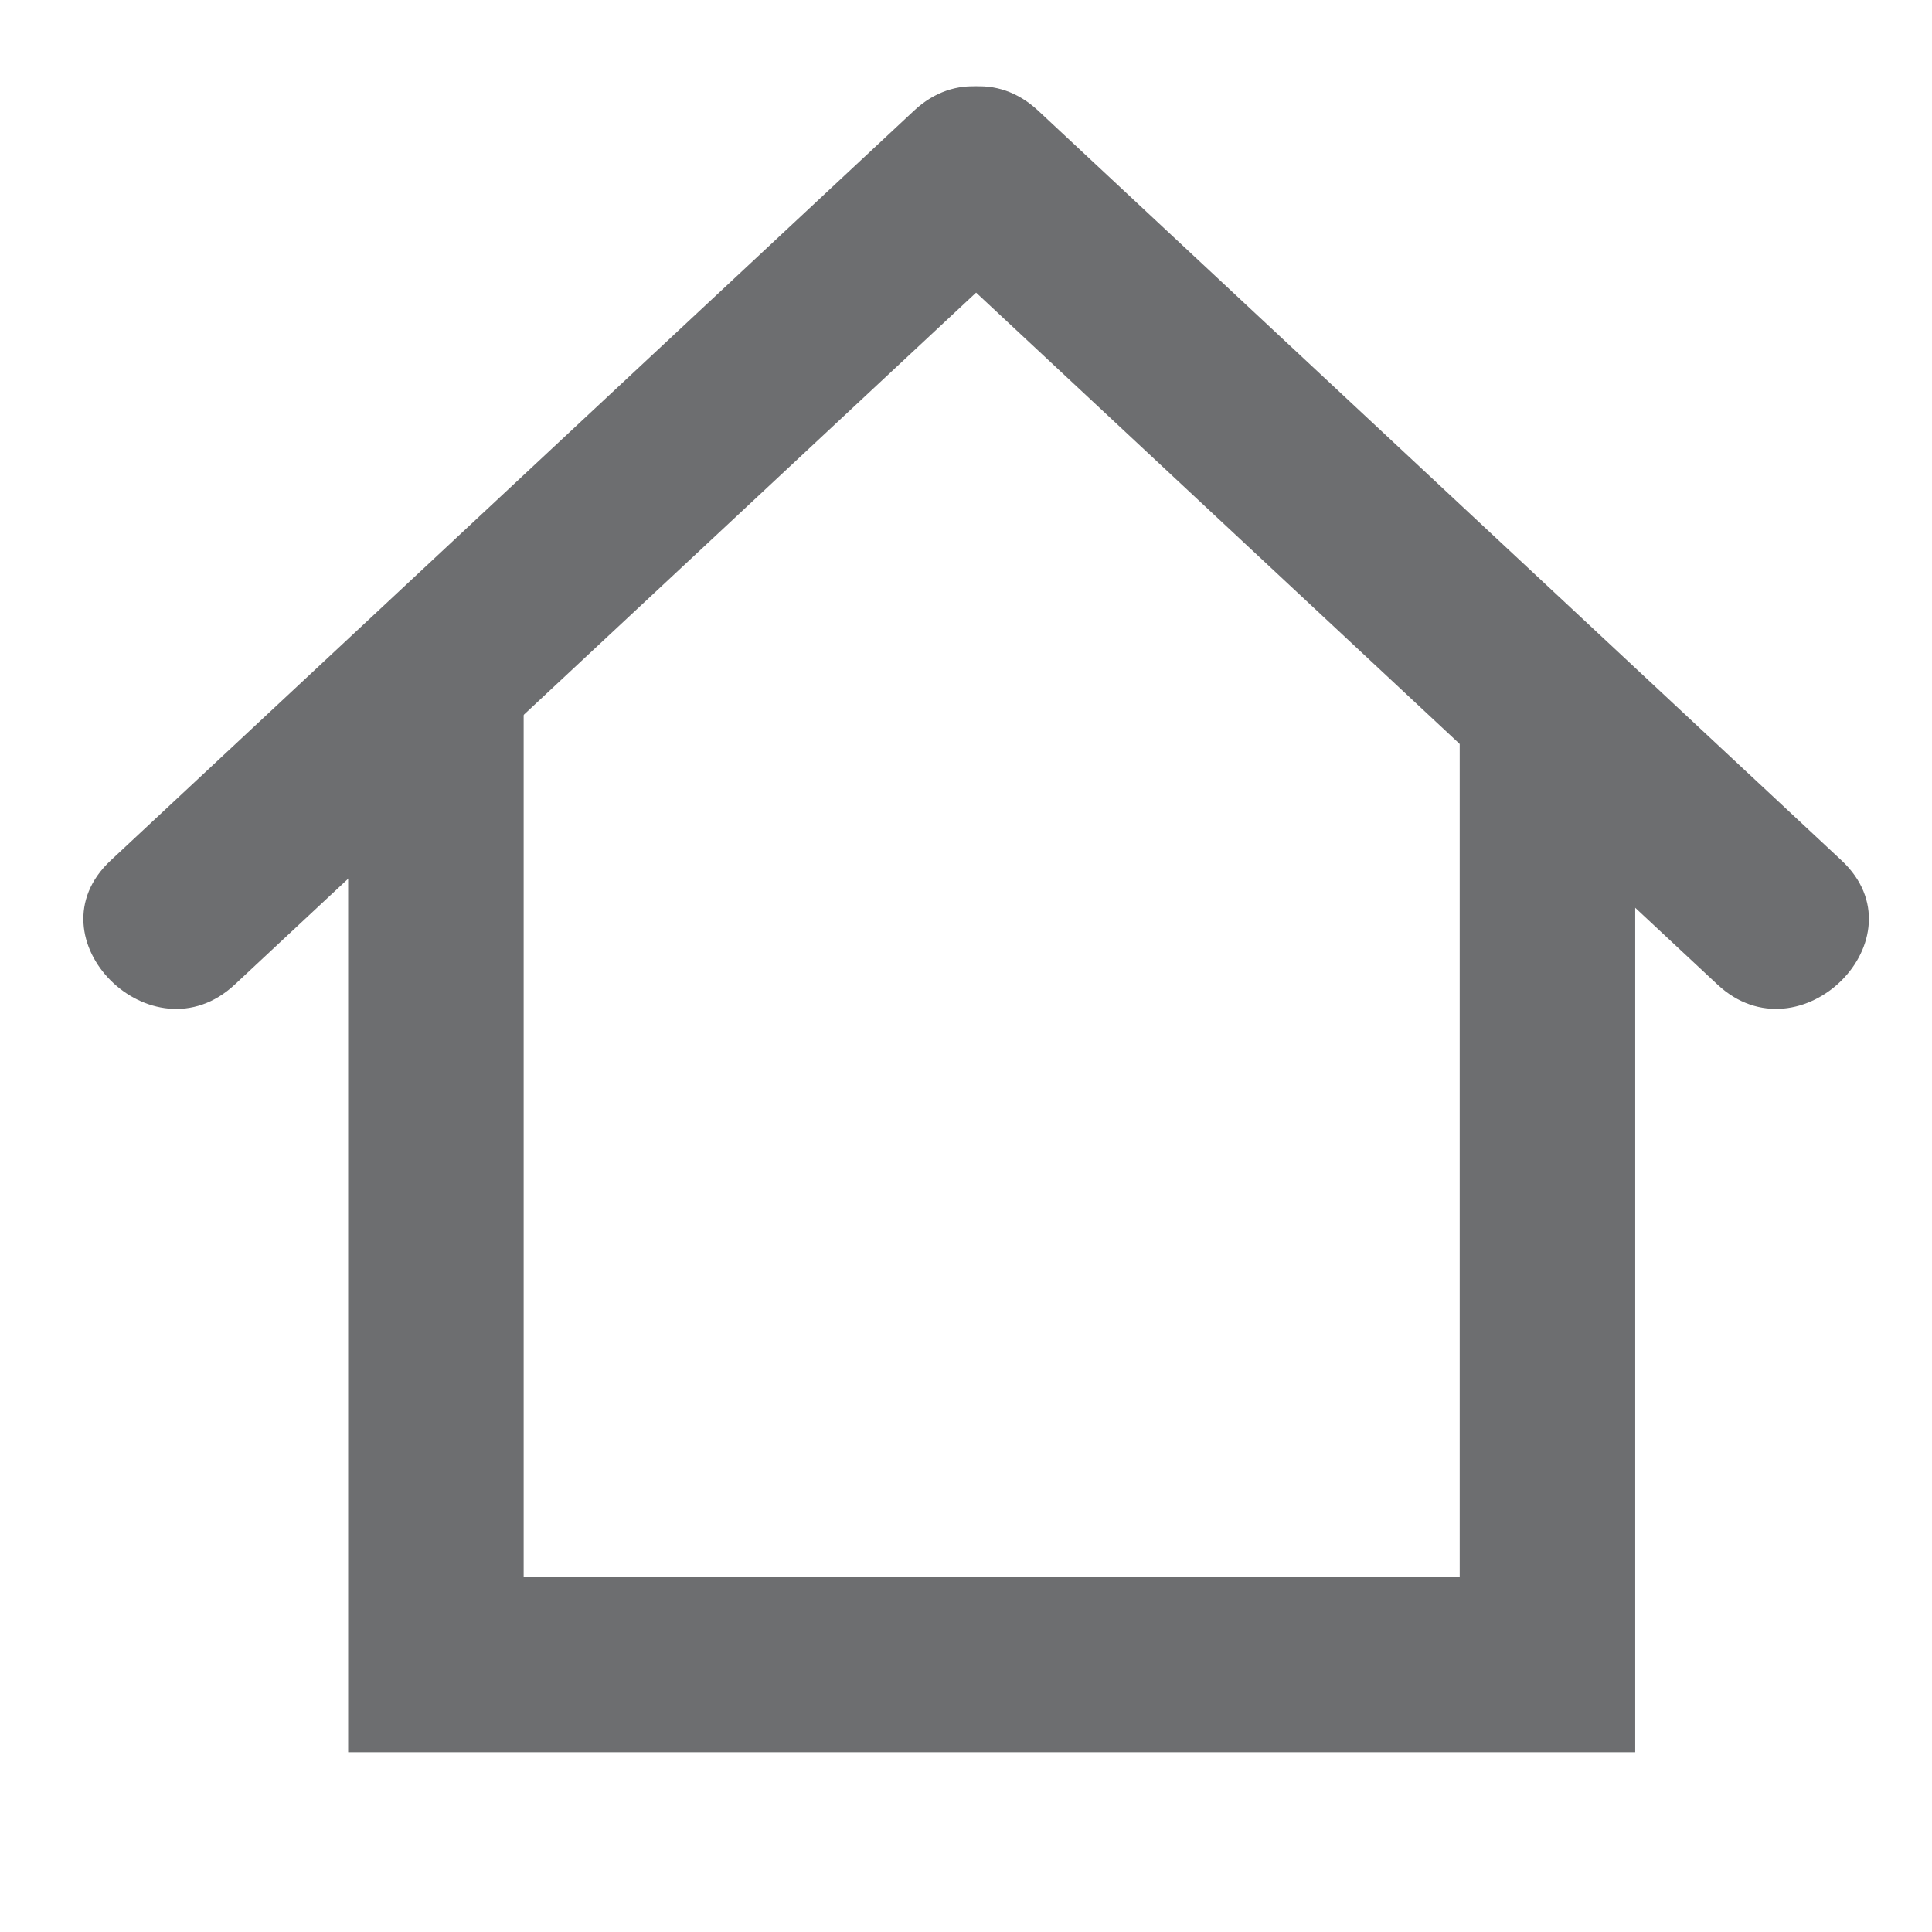 <?xml version="1.0" encoding="utf-8"?>
<!-- Generator: Adobe Illustrator 17.0.0, SVG Export Plug-In . SVG Version: 6.00 Build 0)  -->
<!DOCTYPE svg PUBLIC "-//W3C//DTD SVG 1.1//EN" "http://www.w3.org/Graphics/SVG/1.1/DTD/svg11.dtd">
<svg version="1.1" id="Layer_1" xmlns="http://www.w3.org/2000/svg" xmlns:xlink="http://www.w3.org/1999/xlink" x="0px" y="0px"
	 width="33.024px" height="33.024px" viewBox="0 0 33.024 33.024" enable-background="new 0 0 33.024 33.024" xml:space="preserve">
<g>
	<g>
		<path fill="#6D6E70" d="M15.624,4.012c4.578,4.272,9.155,8.545,13.733,12.817c1.412,1.318,3.538-0.799,2.121-2.121
			c-4.578-4.272-9.155-8.545-13.733-12.817C16.333,0.573,14.207,2.69,15.624,4.012L15.624,4.012z"/>
	</g>
</g>
<polyline fill="none" stroke="#6D6E70" stroke-width="3" stroke-miterlimit="10" points="7.451,11.951 7.451,28.451 26.451,28.451 
	26.451,11.951 "/>
<g>
	<g>
		<path fill="#6D6E70" d="M15.624,1.891C11.047,6.163,6.47,10.436,1.892,14.708c-1.417,1.323,0.709,3.44,2.121,2.121
			c4.577-4.272,9.154-8.545,13.732-12.817C19.162,2.69,17.036,0.573,15.624,1.891L15.624,1.891z"/>
	</g>
</g>
</svg>
